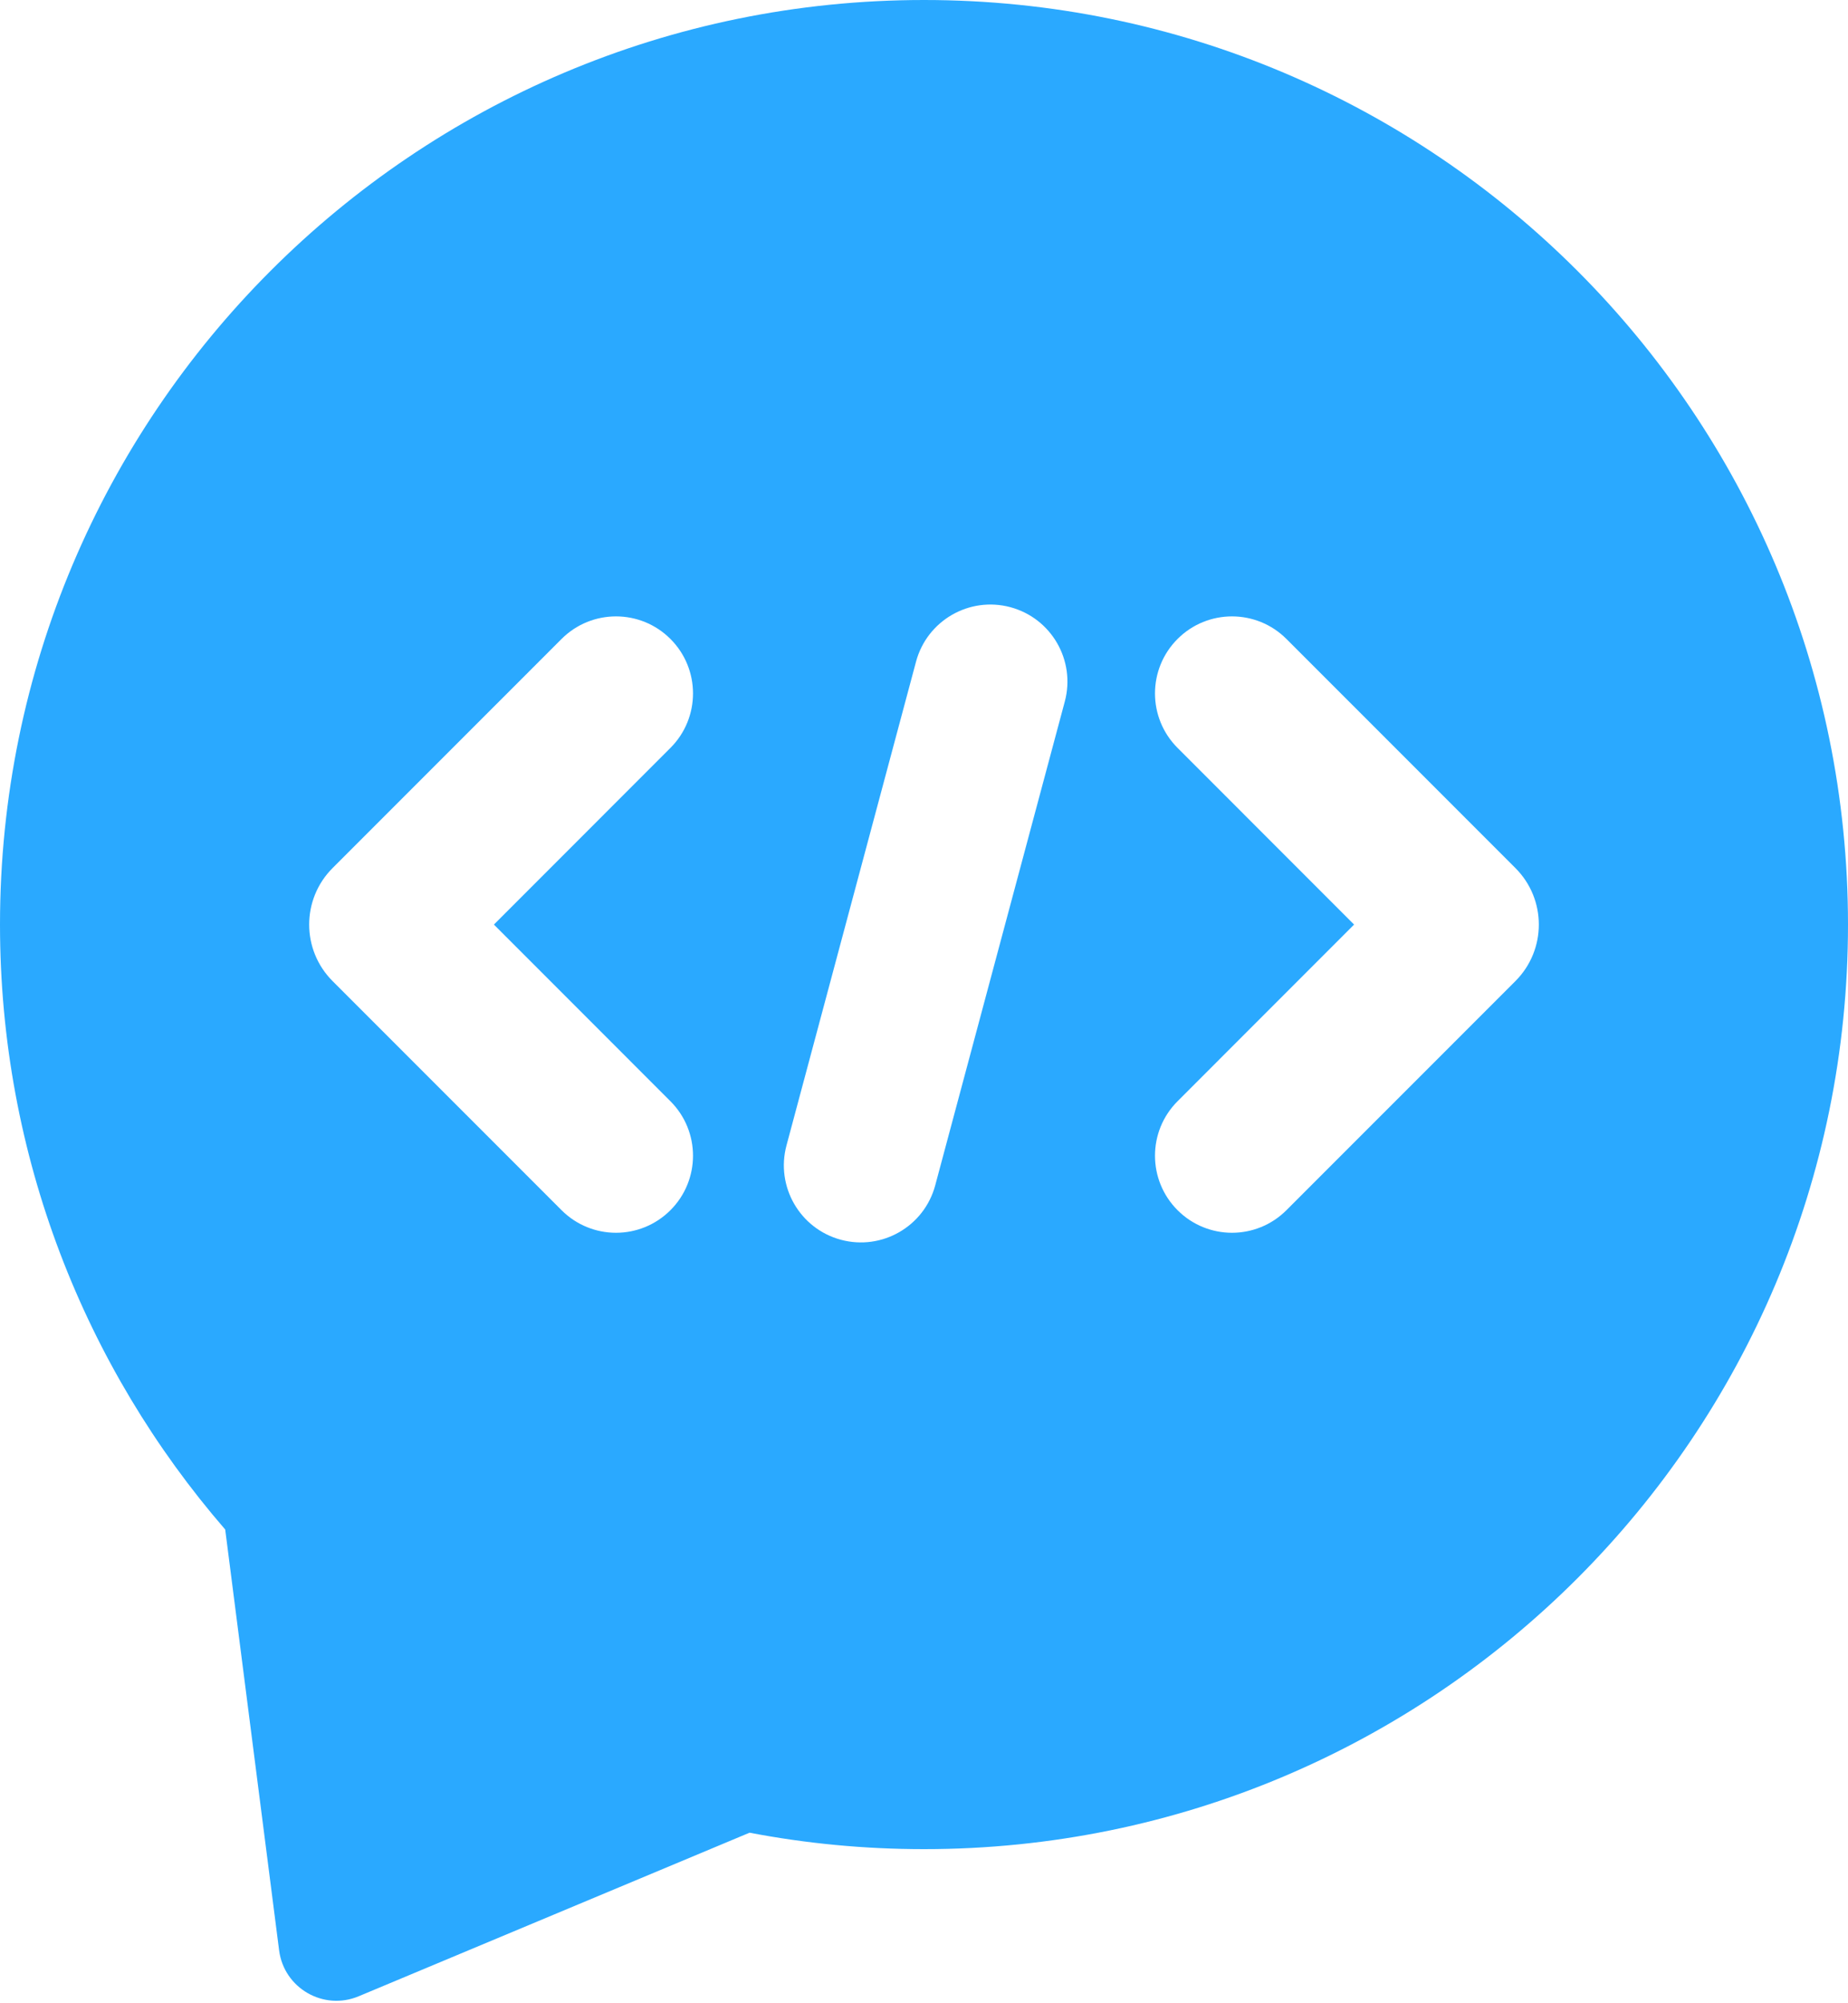 <svg width="96" height="104" viewBox="0 0 96 104" fill="none" xmlns="http://www.w3.org/2000/svg">
<path fill-rule="evenodd" clip-rule="evenodd" d="M96 48C96 74.51 74.51 96 48 96C44.902 96 41.873 95.707 38.938 95.146L18.633 103.638C16.805 104.403 14.751 103.217 14.499 101.252L11.699 79.406C4.41 70.988 0 60.009 0 48C0 21.49 21.49 0 48 0C74.51 0 96 21.49 96 48ZM55.314 36.421C55.886 34.287 54.619 32.094 52.485 31.522C50.351 30.951 48.158 32.217 47.586 34.351L40.857 59.465C40.285 61.599 41.552 63.792 43.685 64.364C45.819 64.936 48.013 63.669 48.584 61.535L55.314 36.421ZM17.276 45.067C15.656 46.687 15.656 49.313 17.276 50.933L29.172 62.828C30.734 64.391 33.266 64.391 34.828 62.828C36.391 61.266 36.391 58.734 34.828 57.172L25.657 48L34.828 38.828C36.391 37.266 36.391 34.734 34.828 33.172C33.266 31.61 30.734 31.61 29.172 33.172L17.276 45.067ZM78.724 50.933C80.344 49.313 80.344 46.687 78.724 45.067L66.828 33.172C65.266 31.61 62.734 31.61 61.172 33.172C59.609 34.734 59.609 37.266 61.172 38.828L70.343 48L61.172 57.172C59.609 58.734 59.609 61.266 61.172 62.828C62.734 64.391 65.266 64.391 66.828 62.828L78.724 50.933Z" fill="#2AA9FF"/>
</svg>
